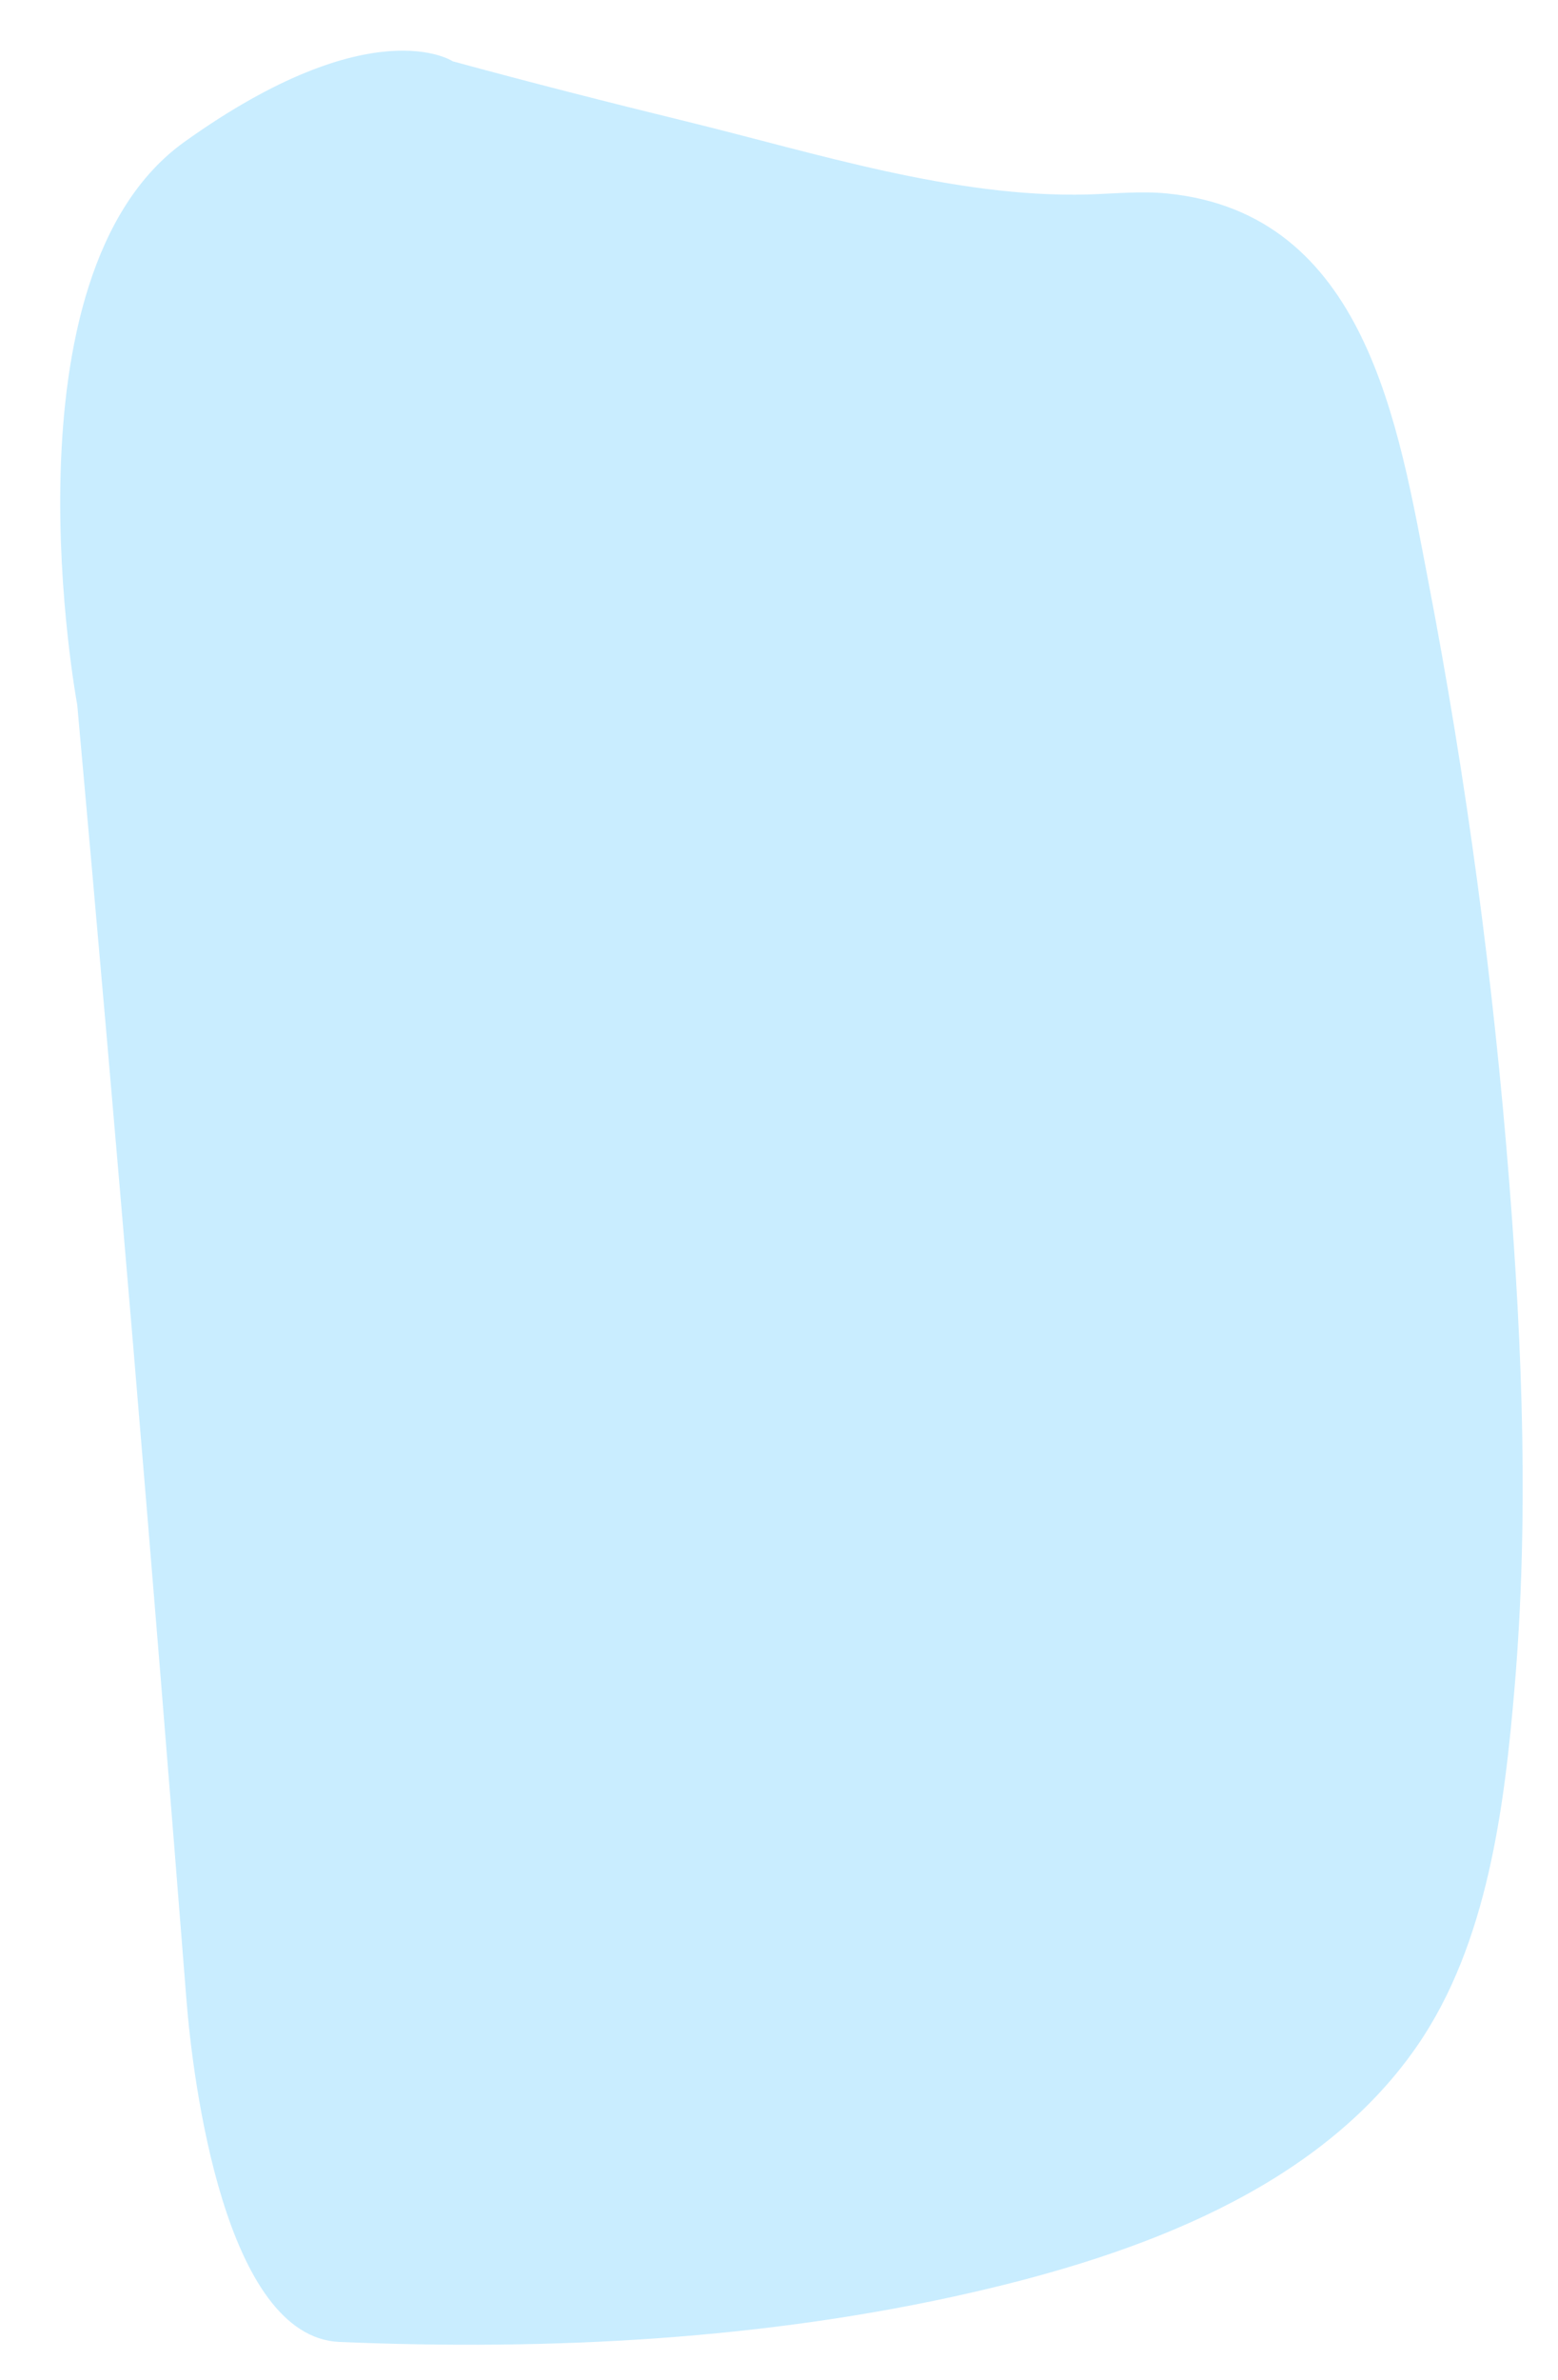 <svg width="19" height="29" viewBox="0 0 19 29" fill="none" xmlns="http://www.w3.org/2000/svg">
<path opacity="0.84" d="M0.942 8.589C0.942 8.589 -0.036 3.359 2.253 1.726C4.541 0.092 5.521 0.747 5.521 0.747C6.468 1.005 7.419 1.247 8.371 1.48C9.94 1.863 11.634 2.412 13.26 2.37C13.585 2.361 13.912 2.325 14.236 2.358C16.659 2.6 17.052 5.18 17.416 7.071C17.883 9.495 18.212 11.951 18.406 14.412C18.566 16.444 18.644 18.499 18.473 20.533C18.349 22.007 18.143 23.69 17.277 24.938C16.069 26.683 13.853 27.475 11.871 27.931C9.356 28.51 6.713 28.646 4.14 28.538C2.742 28.478 2.352 25.361 2.274 24.372C1.859 19.107 1.418 13.847 0.942 8.589Z" fill="#C0EAFF"/>
</svg>
